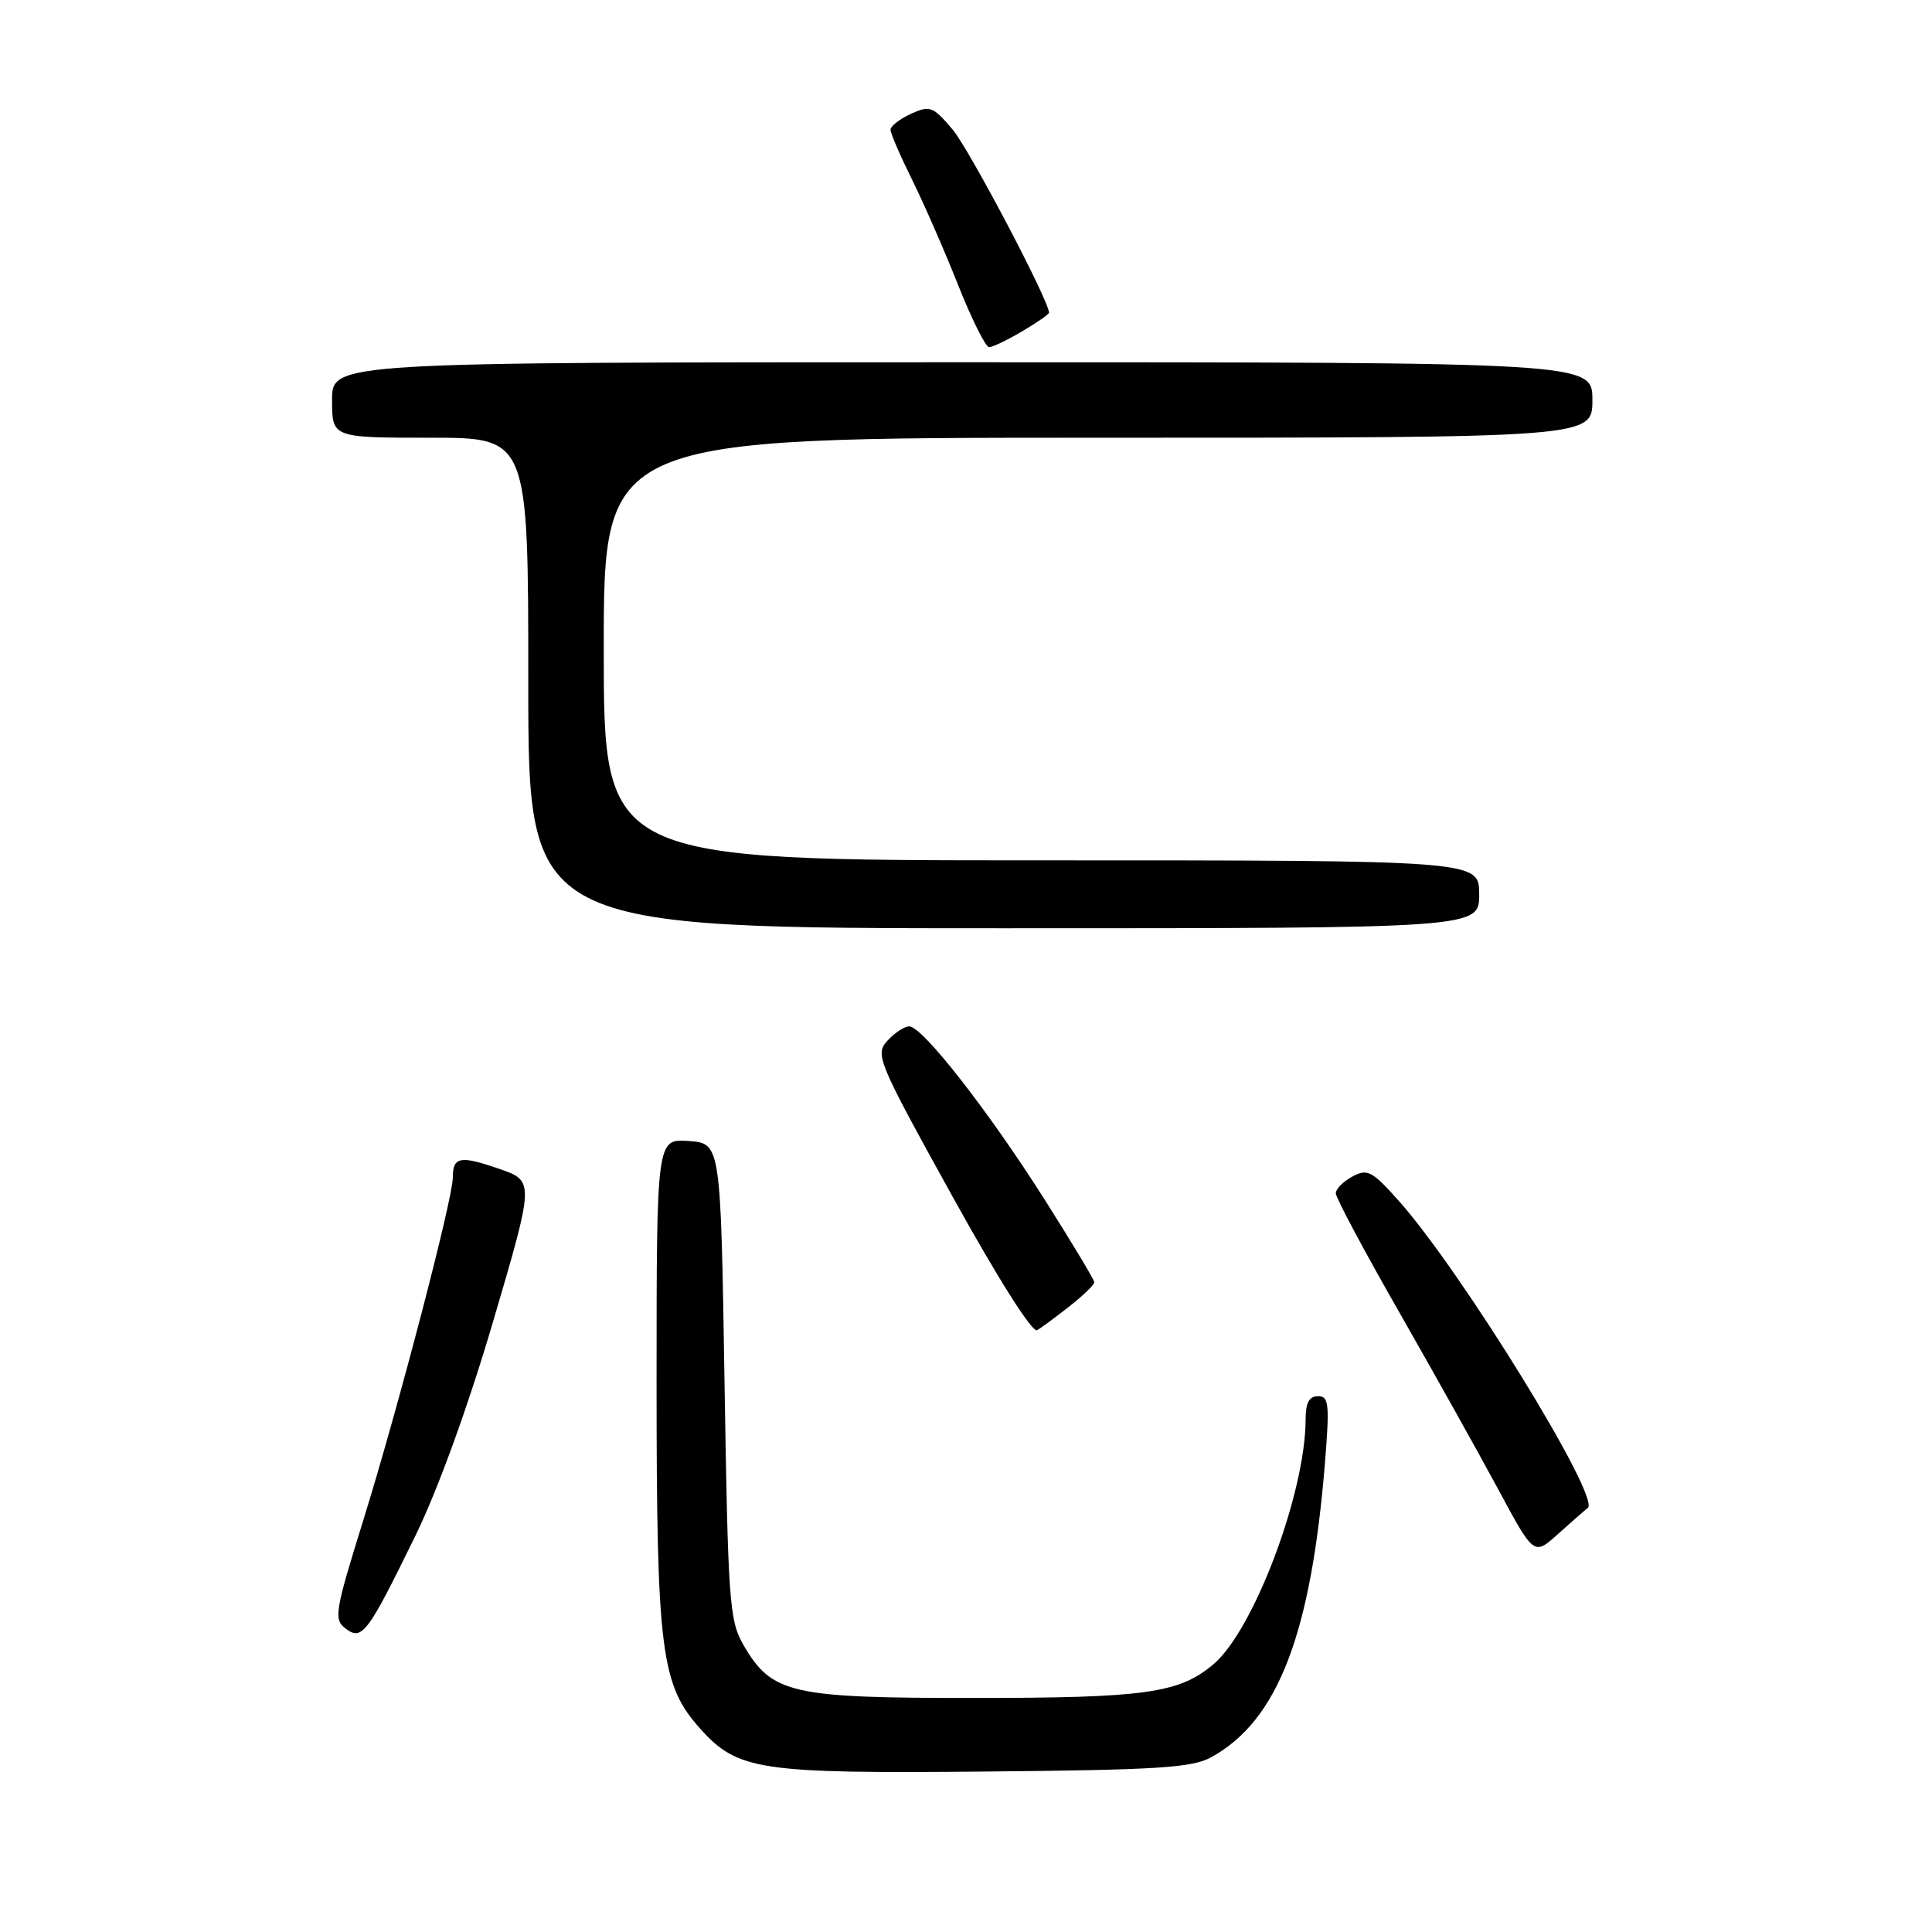 <?xml version="1.0" encoding="UTF-8" standalone="no"?>
<!DOCTYPE svg PUBLIC "-//W3C//DTD SVG 1.1//EN" "http://www.w3.org/Graphics/SVG/1.1/DTD/svg11.dtd" >
<svg xmlns="http://www.w3.org/2000/svg" xmlns:xlink="http://www.w3.org/1999/xlink" version="1.1" viewBox="0 0 256 256">
 <g >
 <path fill="currentColor"
d=" M 160.50 232.84 C 169.32 227.99 173.73 216.55 175.57 193.75 C 176.19 186.02 176.08 185.00 174.64 185.00 C 173.48 185.00 173.00 185.89 173.00 188.05 C 173.00 197.78 166.13 216.03 160.77 220.54 C 156.23 224.36 151.77 224.99 129.00 224.99 C 104.77 225.00 102.27 224.42 98.53 218.00 C 96.64 214.74 96.47 212.35 96.00 183.00 C 95.50 151.50 95.50 151.50 91.25 151.19 C 87.00 150.89 87.00 150.89 87.00 183.26 C 87.00 218.77 87.57 223.27 92.80 229.08 C 97.75 234.59 100.65 235.02 130.50 234.74 C 153.39 234.53 157.96 234.24 160.50 232.84 Z  M 55.04 203.50 C 58.04 197.36 62.03 186.36 65.37 175.00 C 70.81 156.50 70.81 156.50 66.16 154.88 C 60.96 153.08 60.00 153.26 60.00 156.03 C 60.00 158.86 52.76 186.56 48.12 201.50 C 44.37 213.55 44.20 214.59 45.78 215.78 C 47.97 217.45 48.69 216.50 55.04 203.50 Z  M 210.39 199.81 C 212.14 198.45 193.67 168.46 185.33 159.10 C 181.81 155.15 181.19 154.83 179.21 155.89 C 177.99 156.54 177.00 157.54 177.00 158.12 C 177.00 158.70 180.77 165.77 185.38 173.83 C 189.99 181.90 195.90 192.47 198.51 197.32 C 203.25 206.13 203.25 206.13 206.38 203.32 C 208.09 201.78 209.90 200.20 210.39 199.81 Z  M 141.75 173.06 C 143.54 171.65 145.00 170.24 145.00 169.91 C 145.00 169.59 142.03 164.64 138.40 158.92 C 130.92 147.13 122.22 136.00 120.48 136.00 C 119.84 136.00 118.53 136.86 117.58 137.91 C 115.93 139.73 116.28 140.58 126.11 158.36 C 132.21 169.39 136.79 176.64 137.43 176.26 C 138.02 175.91 139.96 174.47 141.75 173.06 Z  M 196.00 118.50 C 196.00 114.00 196.00 114.00 138.00 114.00 C 80.00 114.00 80.00 114.00 80.00 86.00 C 80.00 58.00 80.00 58.00 145.50 58.00 C 211.00 58.00 211.00 58.00 211.00 53.00 C 211.00 48.00 211.00 48.00 127.50 48.00 C 44.00 48.00 44.00 48.00 44.00 53.00 C 44.00 58.00 44.00 58.00 57.00 58.00 C 70.00 58.00 70.00 58.00 70.00 90.50 C 70.00 123.00 70.00 123.00 133.00 123.00 C 196.00 123.00 196.00 123.00 196.00 118.50 Z  M 135.44 43.90 C 137.40 42.75 139.00 41.64 139.00 41.43 C 139.00 39.85 128.45 19.80 126.23 17.17 C 123.63 14.09 123.23 13.94 120.71 15.08 C 119.22 15.76 118.00 16.71 118.00 17.19 C 118.00 17.67 119.28 20.63 120.84 23.78 C 122.40 26.93 125.15 33.21 126.95 37.75 C 128.75 42.29 130.60 46.00 131.06 46.00 C 131.51 46.00 133.49 45.06 135.44 43.90 Z "/>
</g>
</svg>